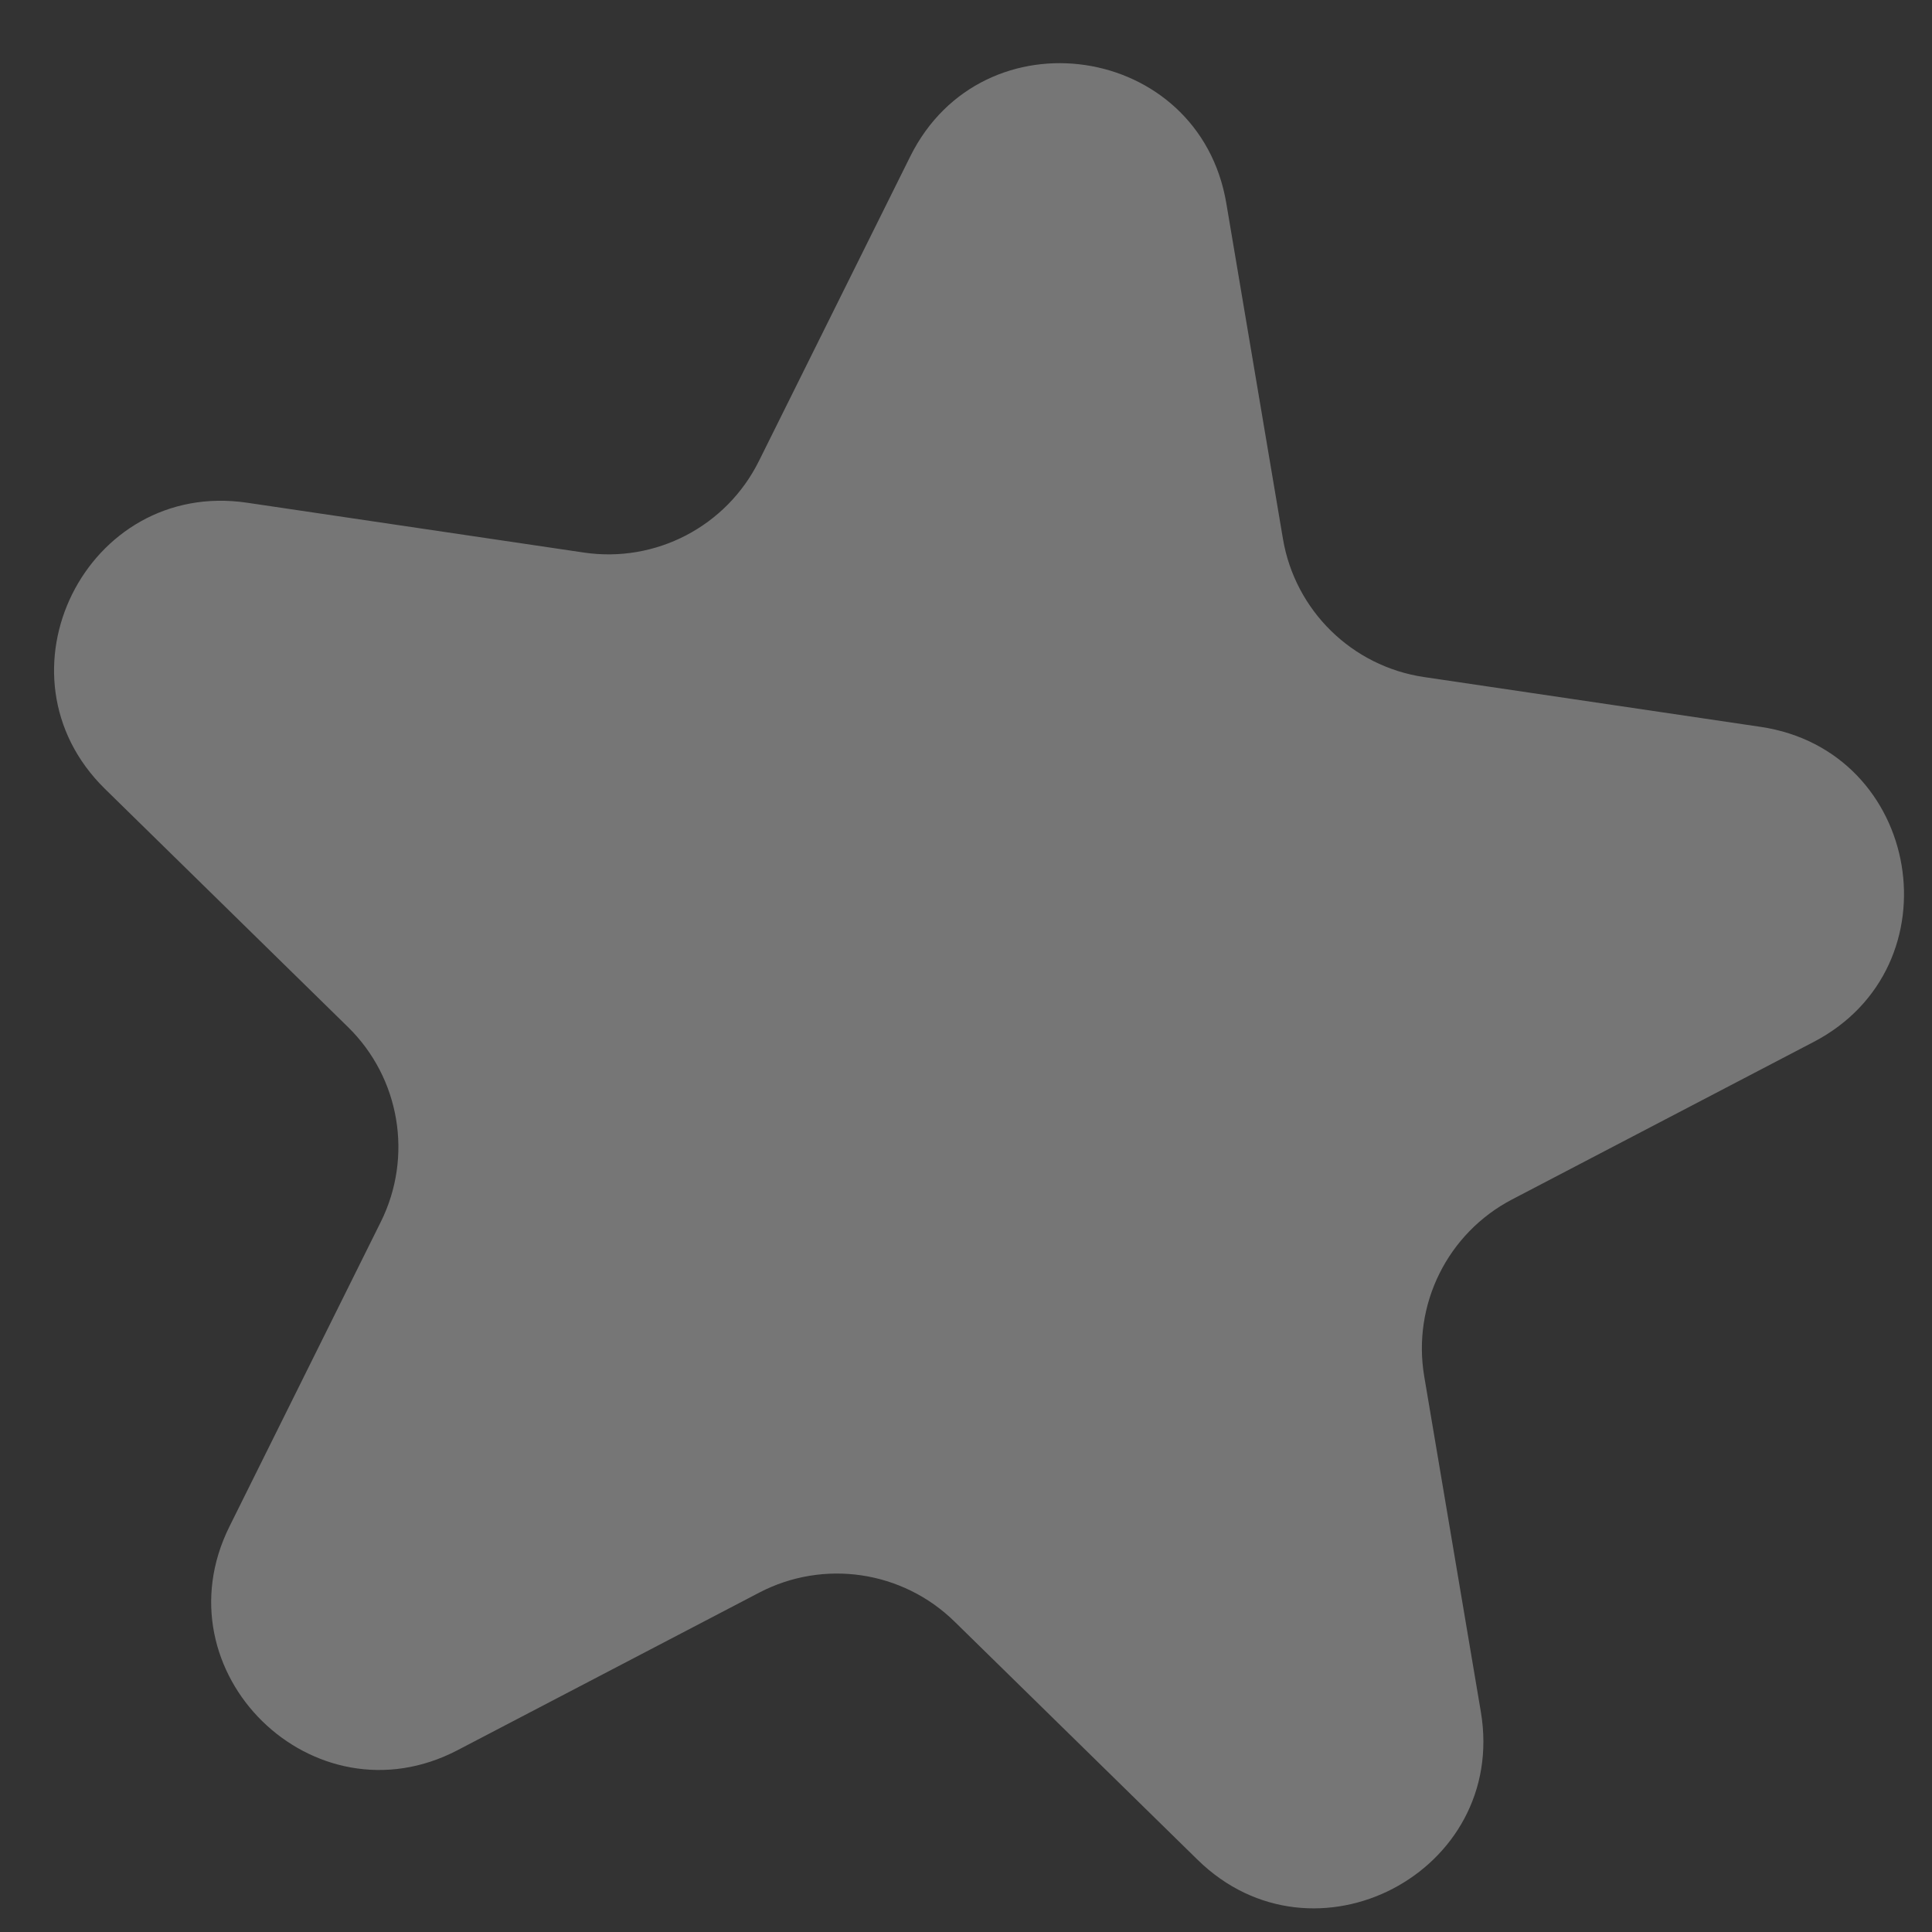 <svg width="23" height="23" viewBox="0 0 23 23" fill="none" xmlns="http://www.w3.org/2000/svg">
<rect x="0" y="0" width="23" height="23" fill="#333333" stroke="none"/>
<path d="M10.836 1.863C11.698 0.128 14.277 0.51 14.599 2.42L15.273 6.414C15.417 7.268 16.095 7.933 16.952 8.06L20.959 8.653C22.875 8.937 23.309 11.508 21.591 12.404L18.001 14.279C17.233 14.68 16.811 15.53 16.955 16.385L17.629 20.378C17.951 22.289 15.64 23.496 14.257 22.14L11.364 19.305C10.745 18.698 9.806 18.559 9.038 18.96L5.448 20.835C3.731 21.732 1.869 19.907 2.732 18.172L4.534 14.545C4.919 13.769 4.762 12.833 4.143 12.227L1.25 9.392C-0.133 8.036 1.027 5.701 2.943 5.985L6.95 6.578C7.807 6.705 8.648 6.266 9.034 5.49L10.836 1.863Z" fill="white" fill-opacity="0.33"/>
</svg>
